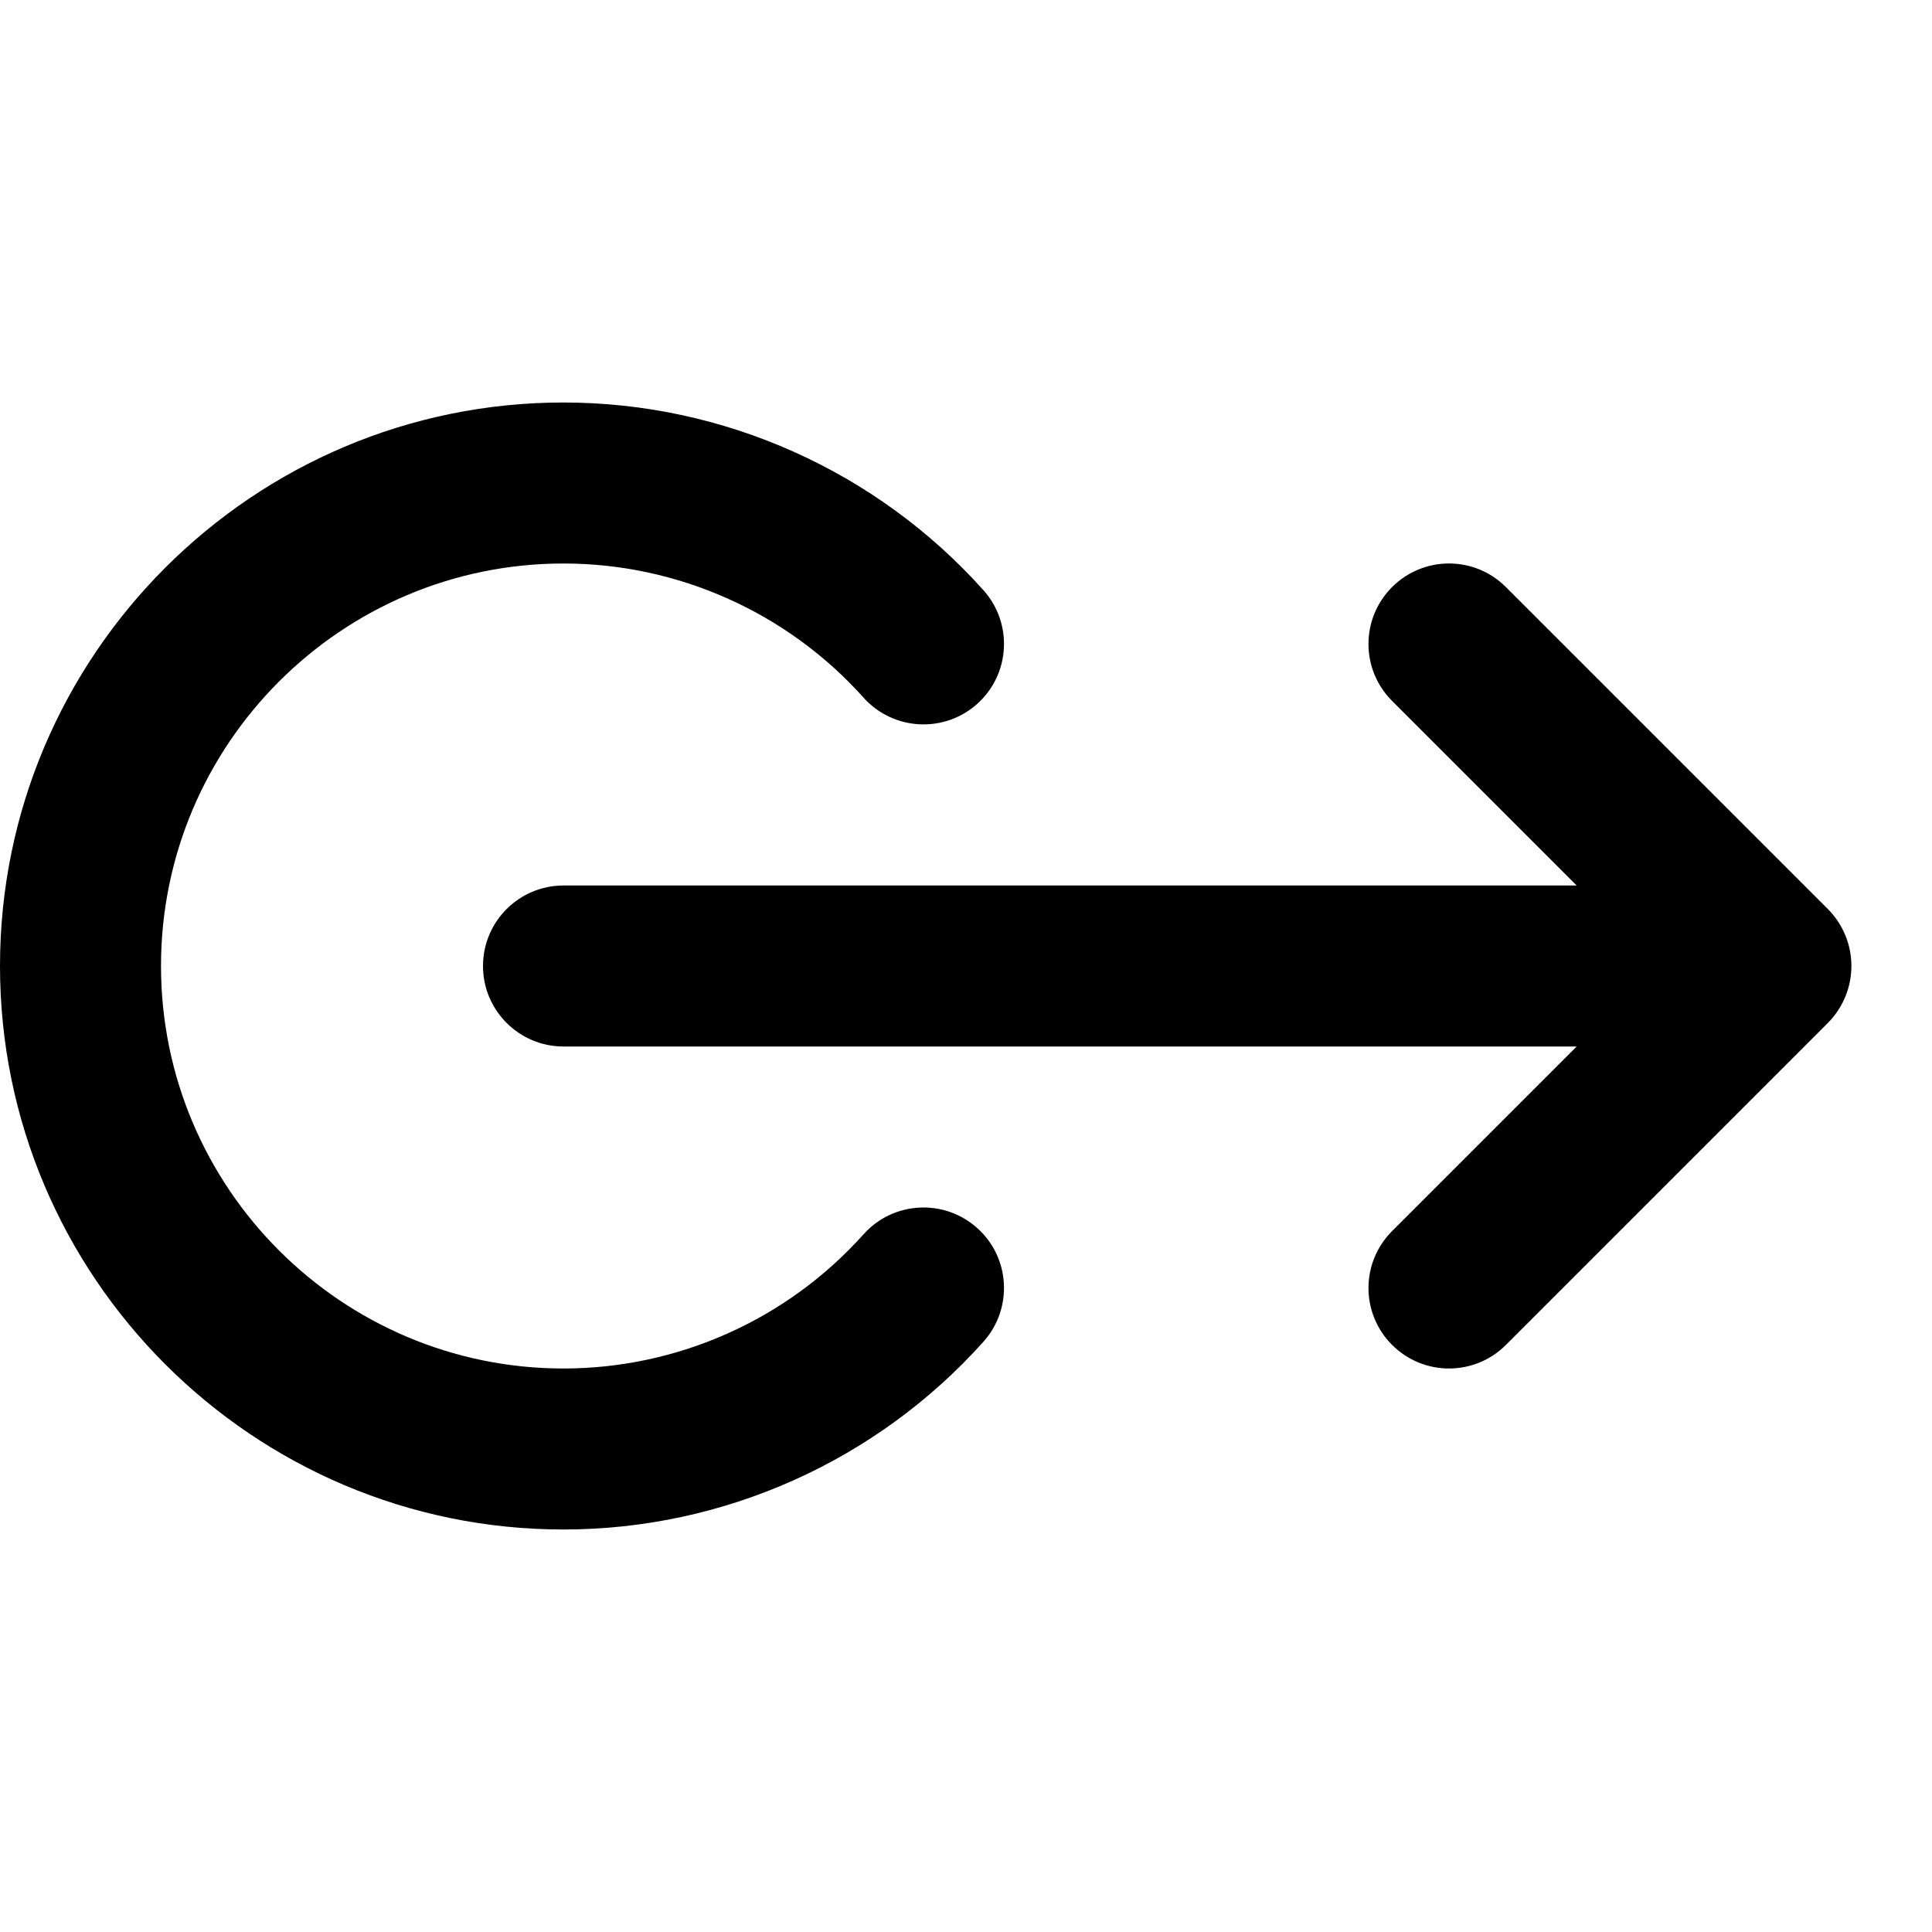 <?xml version="1.0" encoding="utf-8"?>
<!-- Generator: Adobe Illustrator 19.1.0, SVG Export Plug-In . SVG Version: 6.00 Build 0)  -->
<!DOCTYPE svg PUBLIC "-//W3C//DTD SVG 1.1//EN" "http://www.w3.org/Graphics/SVG/1.1/DTD/svg11.dtd">
<svg version="1.1" id="Layer_1" xmlns="http://www.w3.org/2000/svg" xmlns:xlink="http://www.w3.org/1999/xlink" x="0px" y="0px"
	 width="24px" height="24px" viewBox="0 0 24 24" enable-background="new 0 0 24 24" xml:space="preserve">
<path d="M22.707,11.293l-4-4c-0.391-0.391-1.023-0.391-1.414,0s-0.391,1.023,0,1.414L19.586,11H7
	c-0.552,0-1,0.448-1,1s0.448,1,1,1h12.586l-2.293,2.293c-0.391,0.391-0.391,1.023,0,1.414
	C17.488,16.902,17.744,17,18,17s0.512-0.098,0.707-0.293l4-4
	c0.092-0.092,0.165-0.203,0.216-0.325c0.101-0.245,0.101-0.52,0-0.764
	C22.872,11.495,22.799,11.385,22.707,11.293z"/>
<path d="M0,12c0,3.86,3.14,7,7,7c1.989,0,3.89-0.851,5.217-2.333c0.368-0.412,0.334-1.044-0.078-1.412
	c-0.412-0.369-1.045-0.333-1.412,0.078C9.779,16.393,8.42,17,7,17c-2.757,0-5-2.243-5-5s2.243-5,5-5
	c1.42,0,2.779,0.607,3.727,1.666c0.369,0.411,1,0.446,1.412,0.078
	c0.412-0.369,0.446-1,0.078-1.412C10.89,5.85,8.988,5,7,5C3.14,5,0,8.14,0,12z"/>
</svg>

